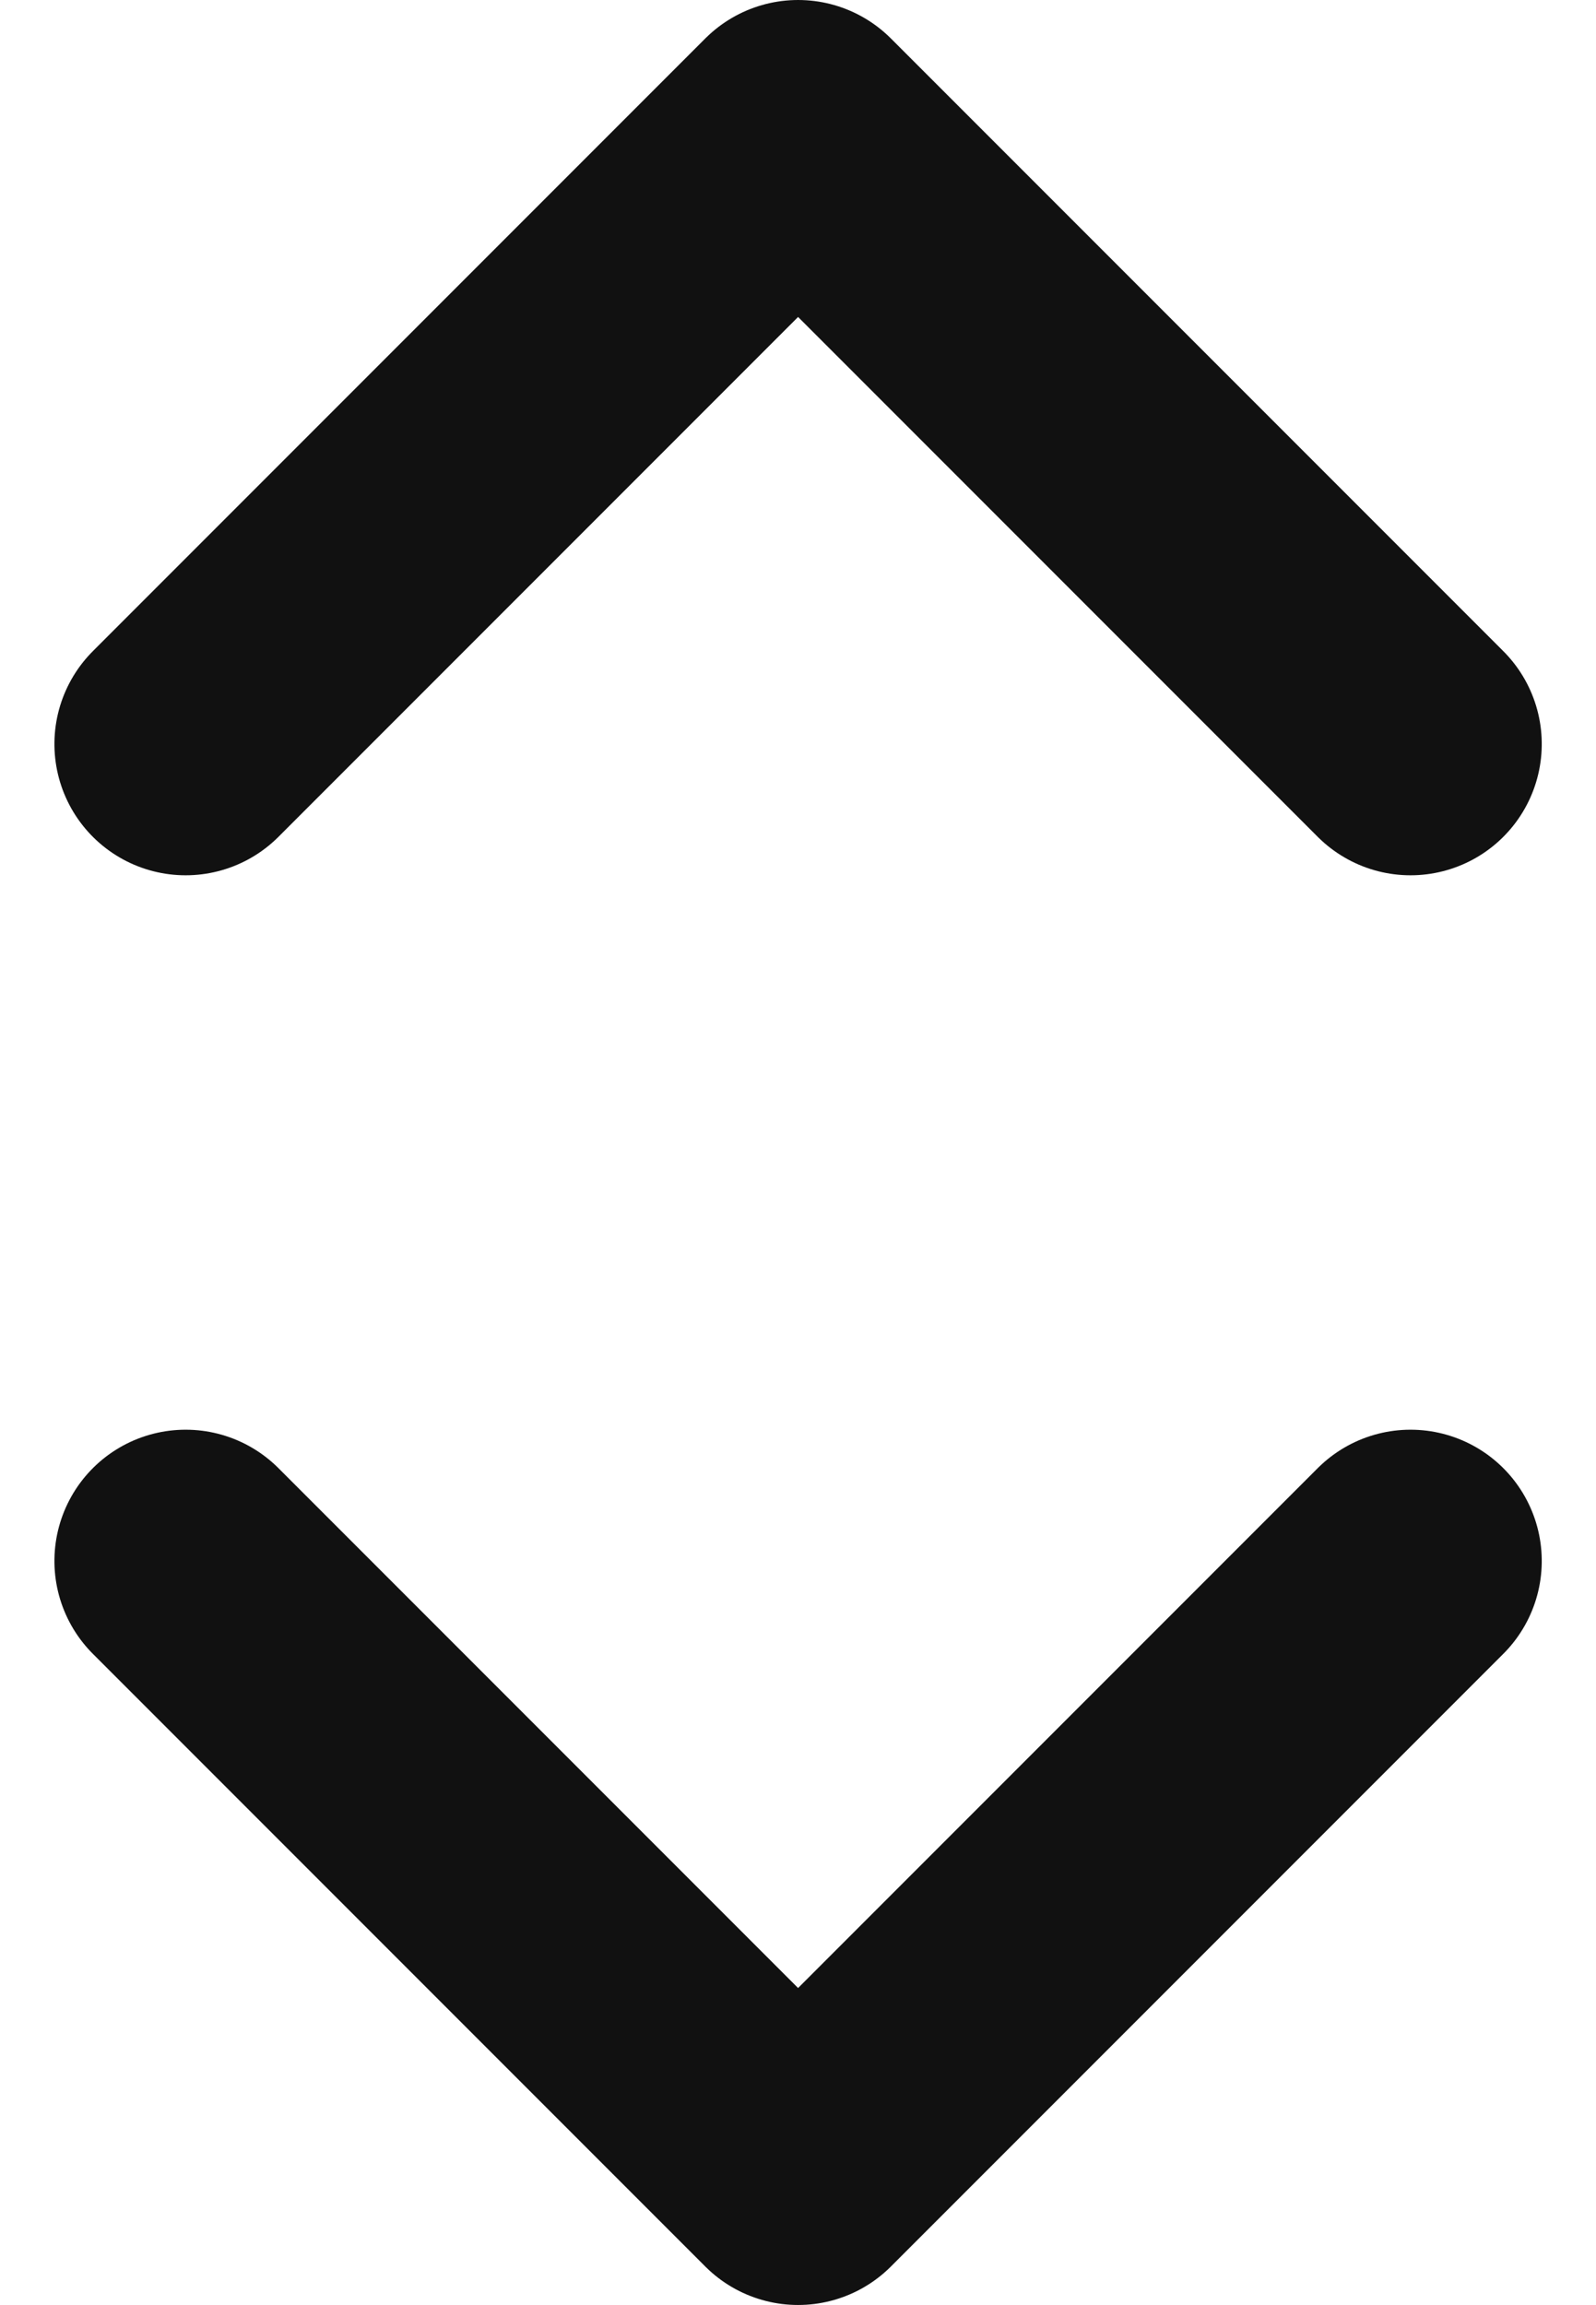 <svg height="13.167" viewBox="0 0 9.121 13.167" width="9.121" xmlns="http://www.w3.org/2000/svg"><g fill="none" stroke="#111" stroke-linecap="round" stroke-linejoin="round" stroke-width="1.5" transform="matrix(0 1 -1 0 8.061 .75)"><path d="m0 7 3.5-3.5-3.5-3.5" transform="translate(8.167)"/><path d="m3.5 0-3.5 3.5 3.5 3.5"/></g></svg>